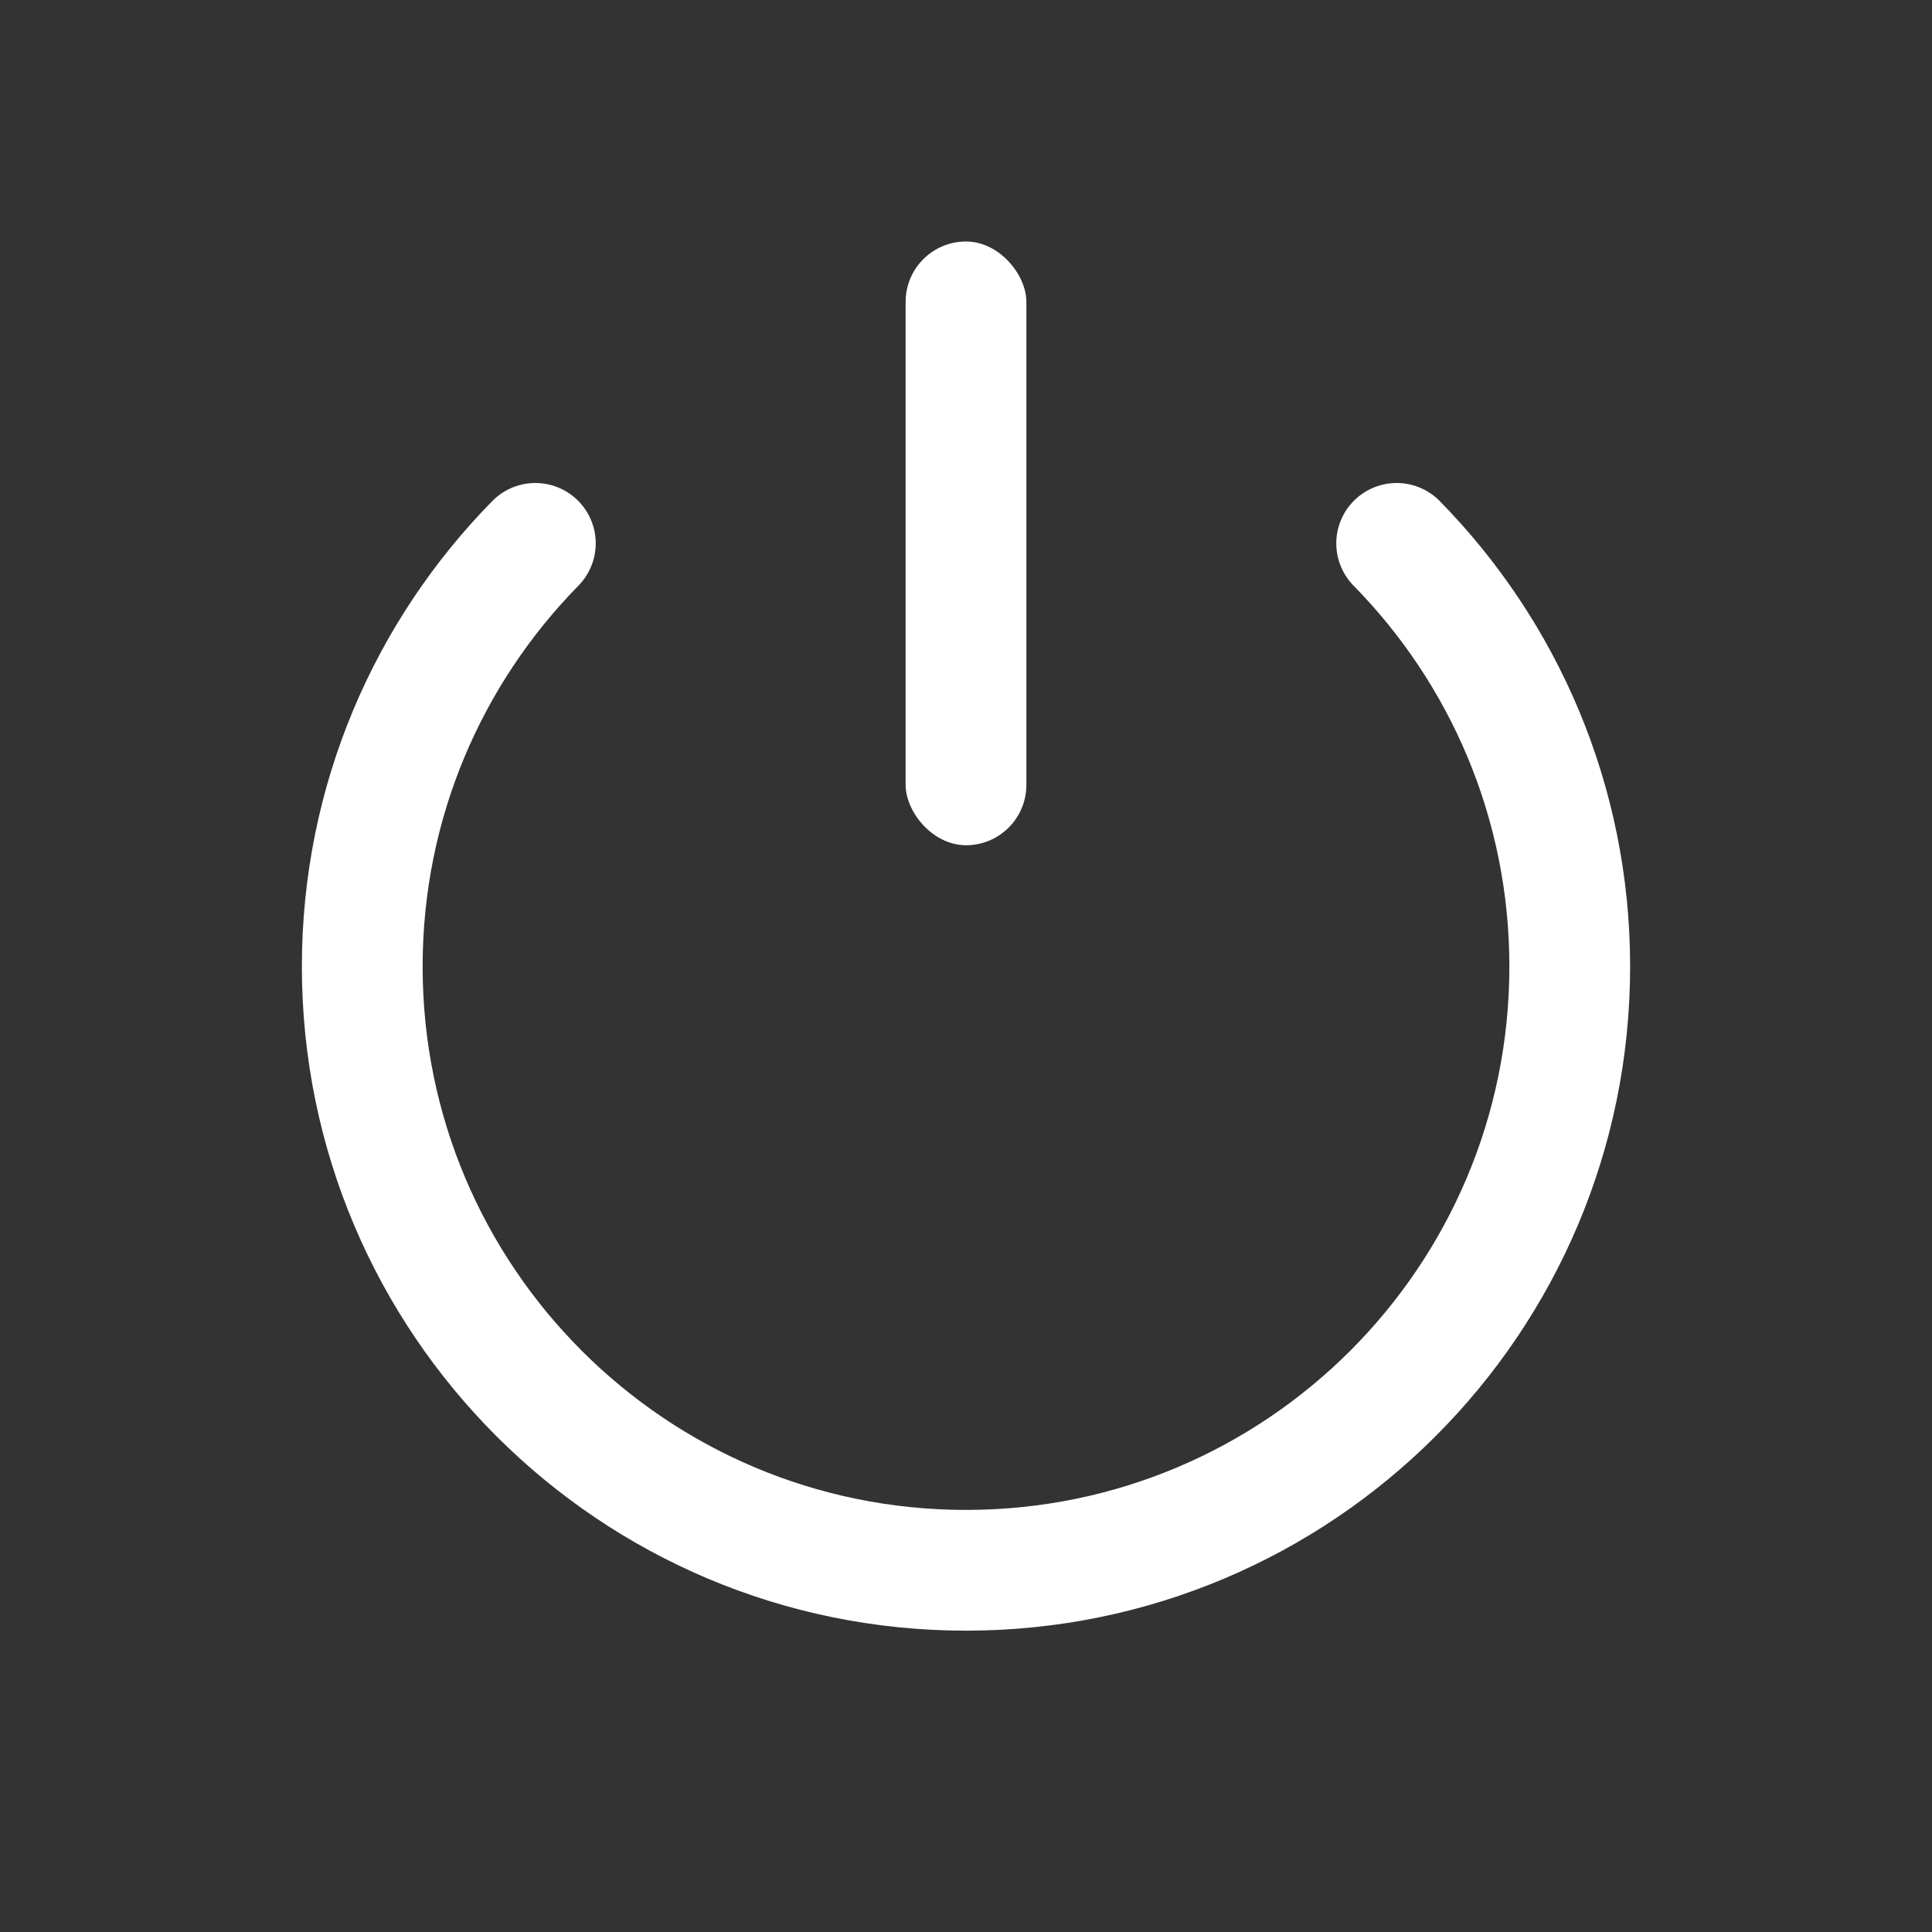 <svg width="32" height="32" viewBox="0 0 32 32" fill="none" xmlns="http://www.w3.org/2000/svg">
<rect x="0" y="0" width="32" height="32" fill="#333333" stroke="none"/>
<rect x="15" y="4" width="2" height="10" rx="1" fill="white"/>
<path d="M8.867 9C7.094 10.805 6 13.279 6 16.009C6 21.532 10.477 26.009 16 26.009C21.523 26.009 26 21.532 26 16.009C26 13.279 24.906 10.805 23.133 9" stroke="white" stroke-width="2" stroke-linecap="round"/>
</svg>
